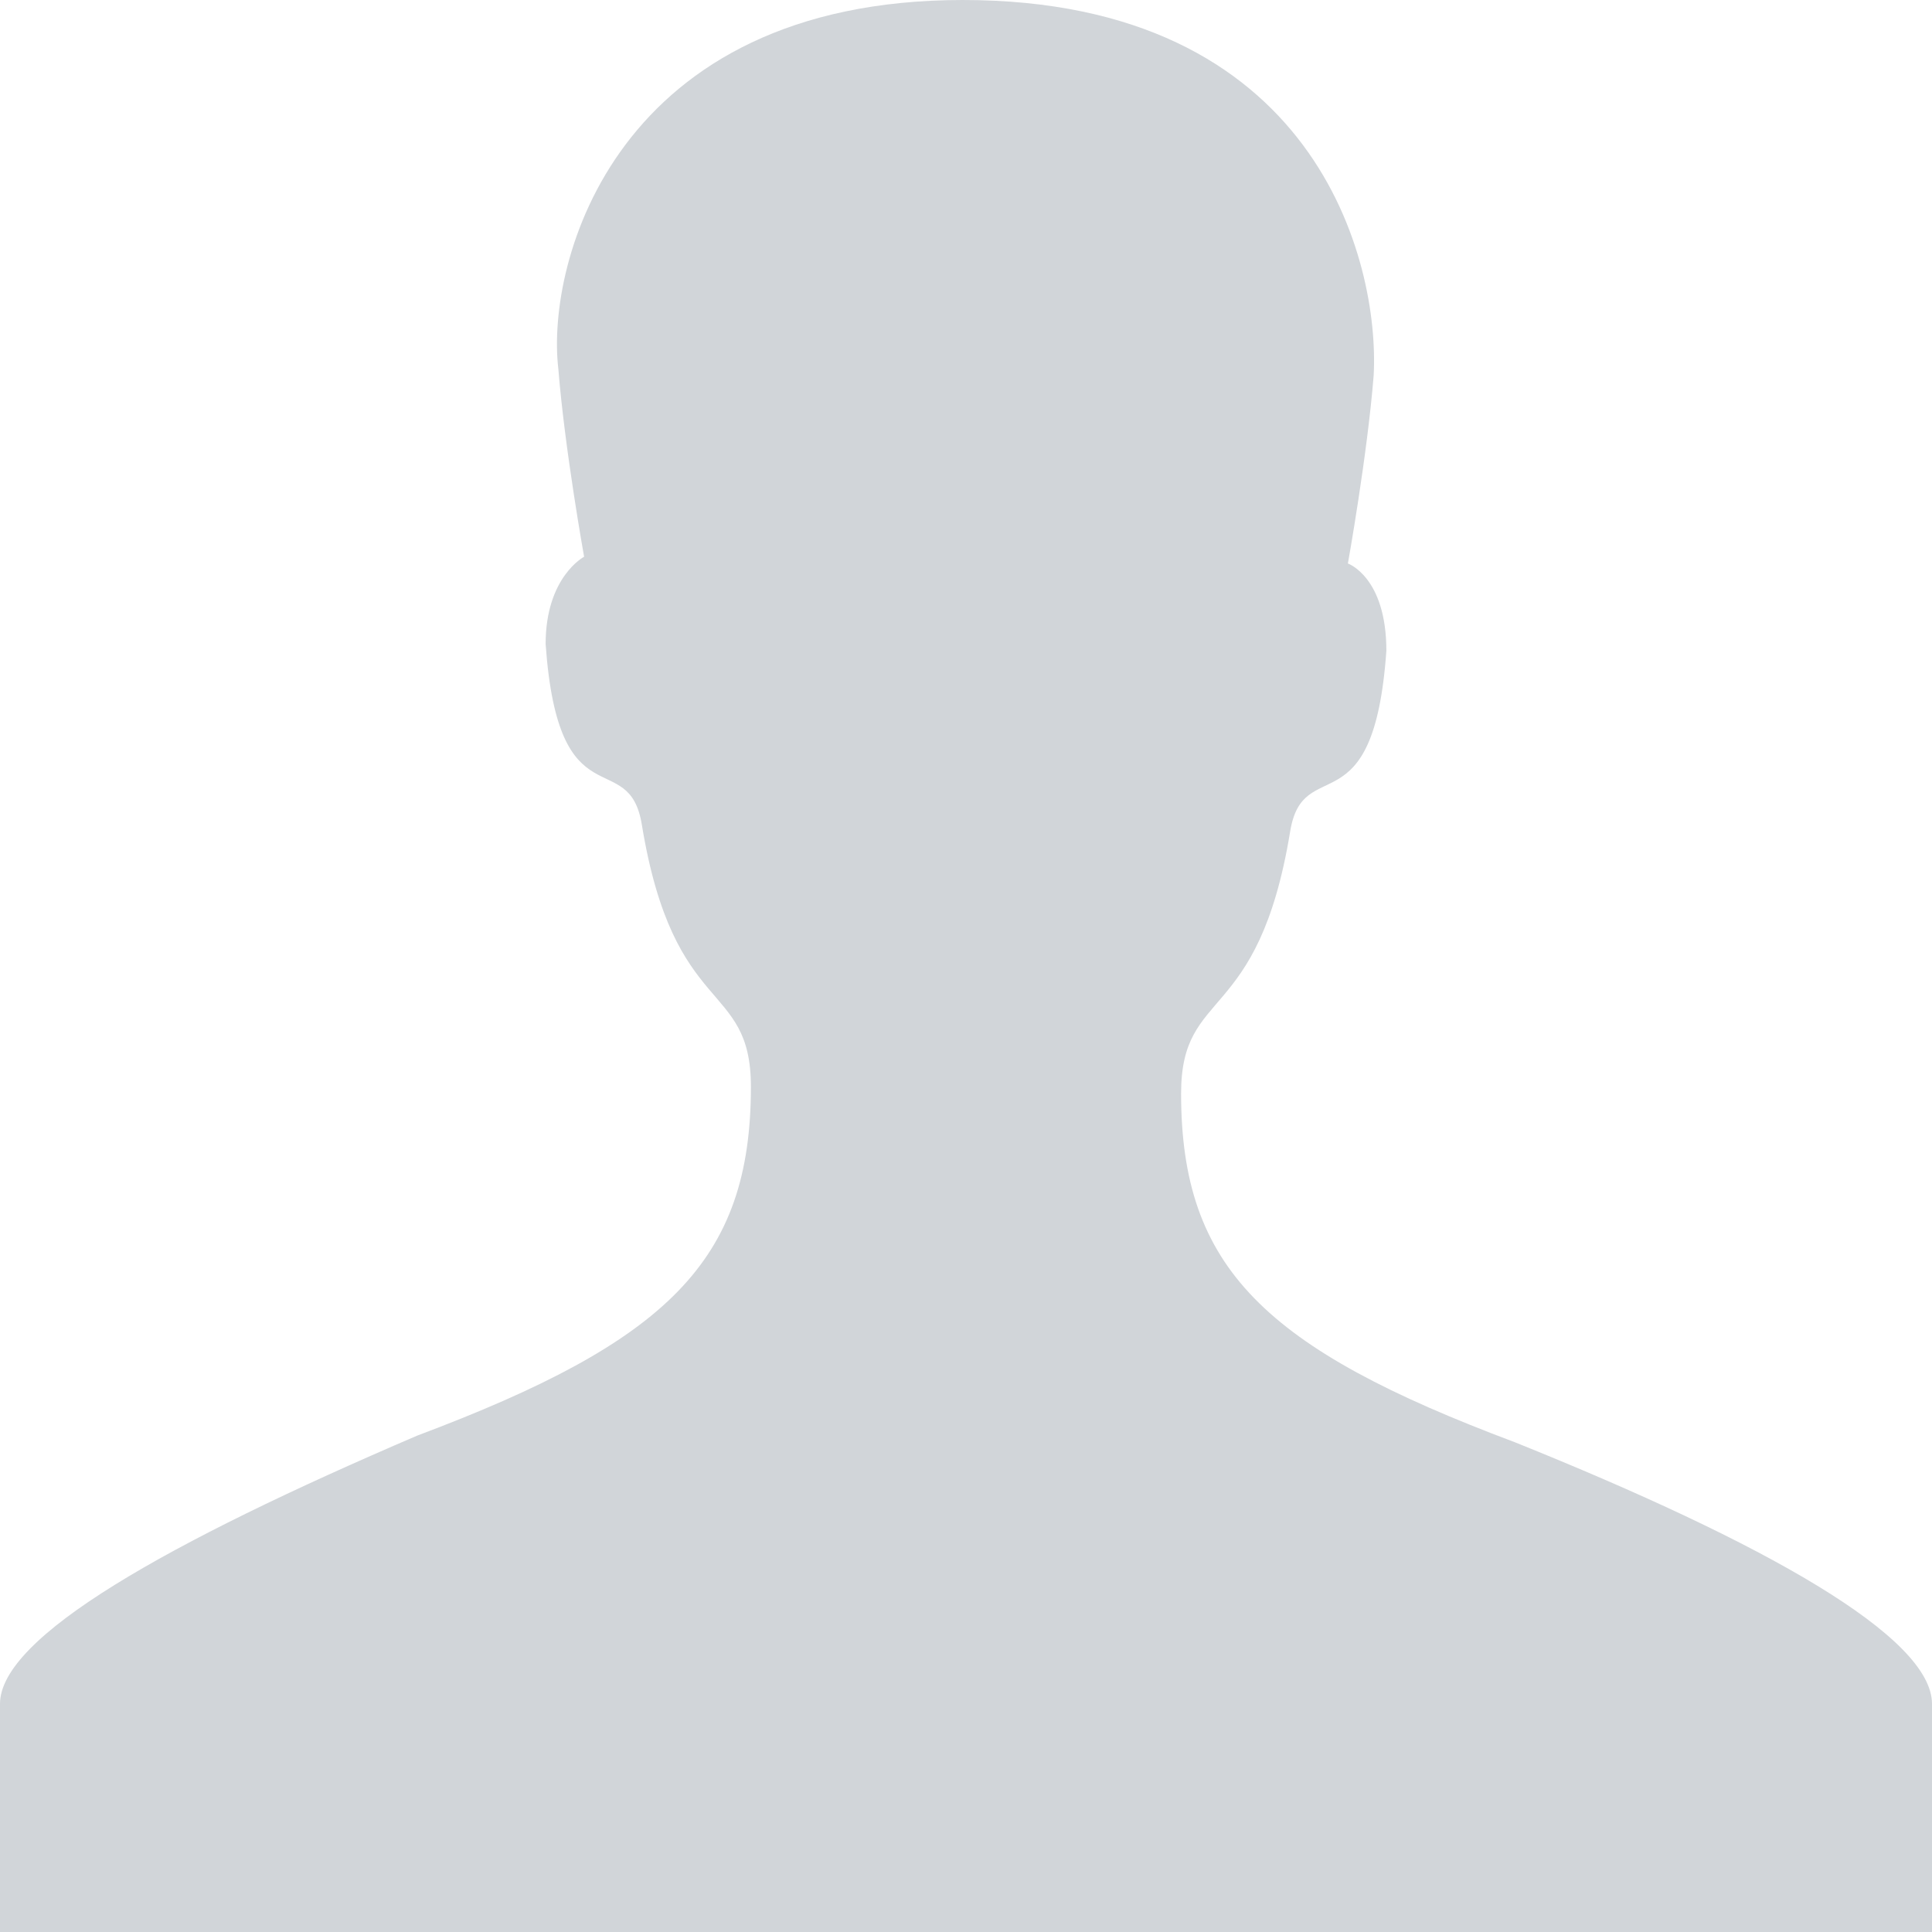 <svg width="12" height="12" viewBox="0 0 12 12" fill="none" xmlns="http://www.w3.org/2000/svg">
<path d="M9.409 8.958C7.854 8.375 7.336 7.875 7.336 6.792C7.336 6.125 7.814 6.375 8.013 5.167C8.093 4.667 8.532 5.167 8.611 4.042C8.611 3.583 8.372 3.5 8.372 3.5C8.372 3.5 8.492 2.833 8.532 2.333C8.571 1.625 8.173 0 5.98 0C3.827 0 3.389 1.625 3.468 2.292C3.508 2.792 3.628 3.458 3.628 3.458C3.628 3.458 3.389 3.583 3.389 4C3.468 5.125 3.907 4.625 3.987 5.125C4.186 6.333 4.664 6.083 4.664 6.75C4.664 7.833 4.146 8.333 2.591 8.917C1.037 9.583 0 10.167 0 10.583C0 11 0 12 0 12H12C12 12 12 11 12 10.583C12 10.167 10.963 9.583 9.409 8.958Z" fill="#D1D5D9"/>
</svg>
